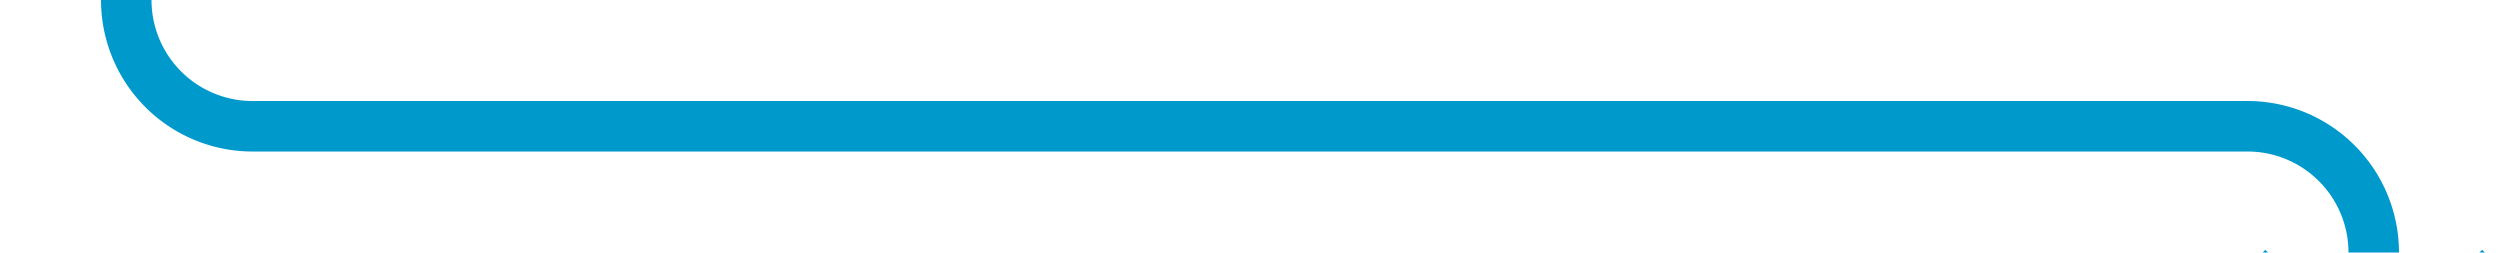 ﻿<?xml version="1.0" encoding="utf-8"?>
<svg version="1.1" xmlns:xlink="http://www.w3.org/1999/xlink" width="99px" height="10px" preserveAspectRatio="xMinYMid meet" viewBox="1474 496  99 8" xmlns="http://www.w3.org/2000/svg">
  <path d="M 1479 477  L 1479 495  A 5 5 0 0 0 1484 500 L 1563 500  A 5 5 0 0 1 1568 505 L 1568 510  " stroke-width="2" stroke="#0099cc" fill="none" />
  <path d="M 1479 475  A 3.5 3.5 0 0 0 1475.5 478.5 A 3.5 3.5 0 0 0 1479 482 A 3.5 3.5 0 0 0 1482.5 478.5 A 3.5 3.5 0 0 0 1479 475 Z M 1572.293 504.893  L 1568 509.186  L 1563.707 504.893  L 1562.293 506.307  L 1567.293 511.307  L 1568 512.014  L 1568.707 511.307  L 1573.707 506.307  L 1572.293 504.893  Z " fill-rule="nonzero" fill="#0099cc" stroke="none" />
</svg>